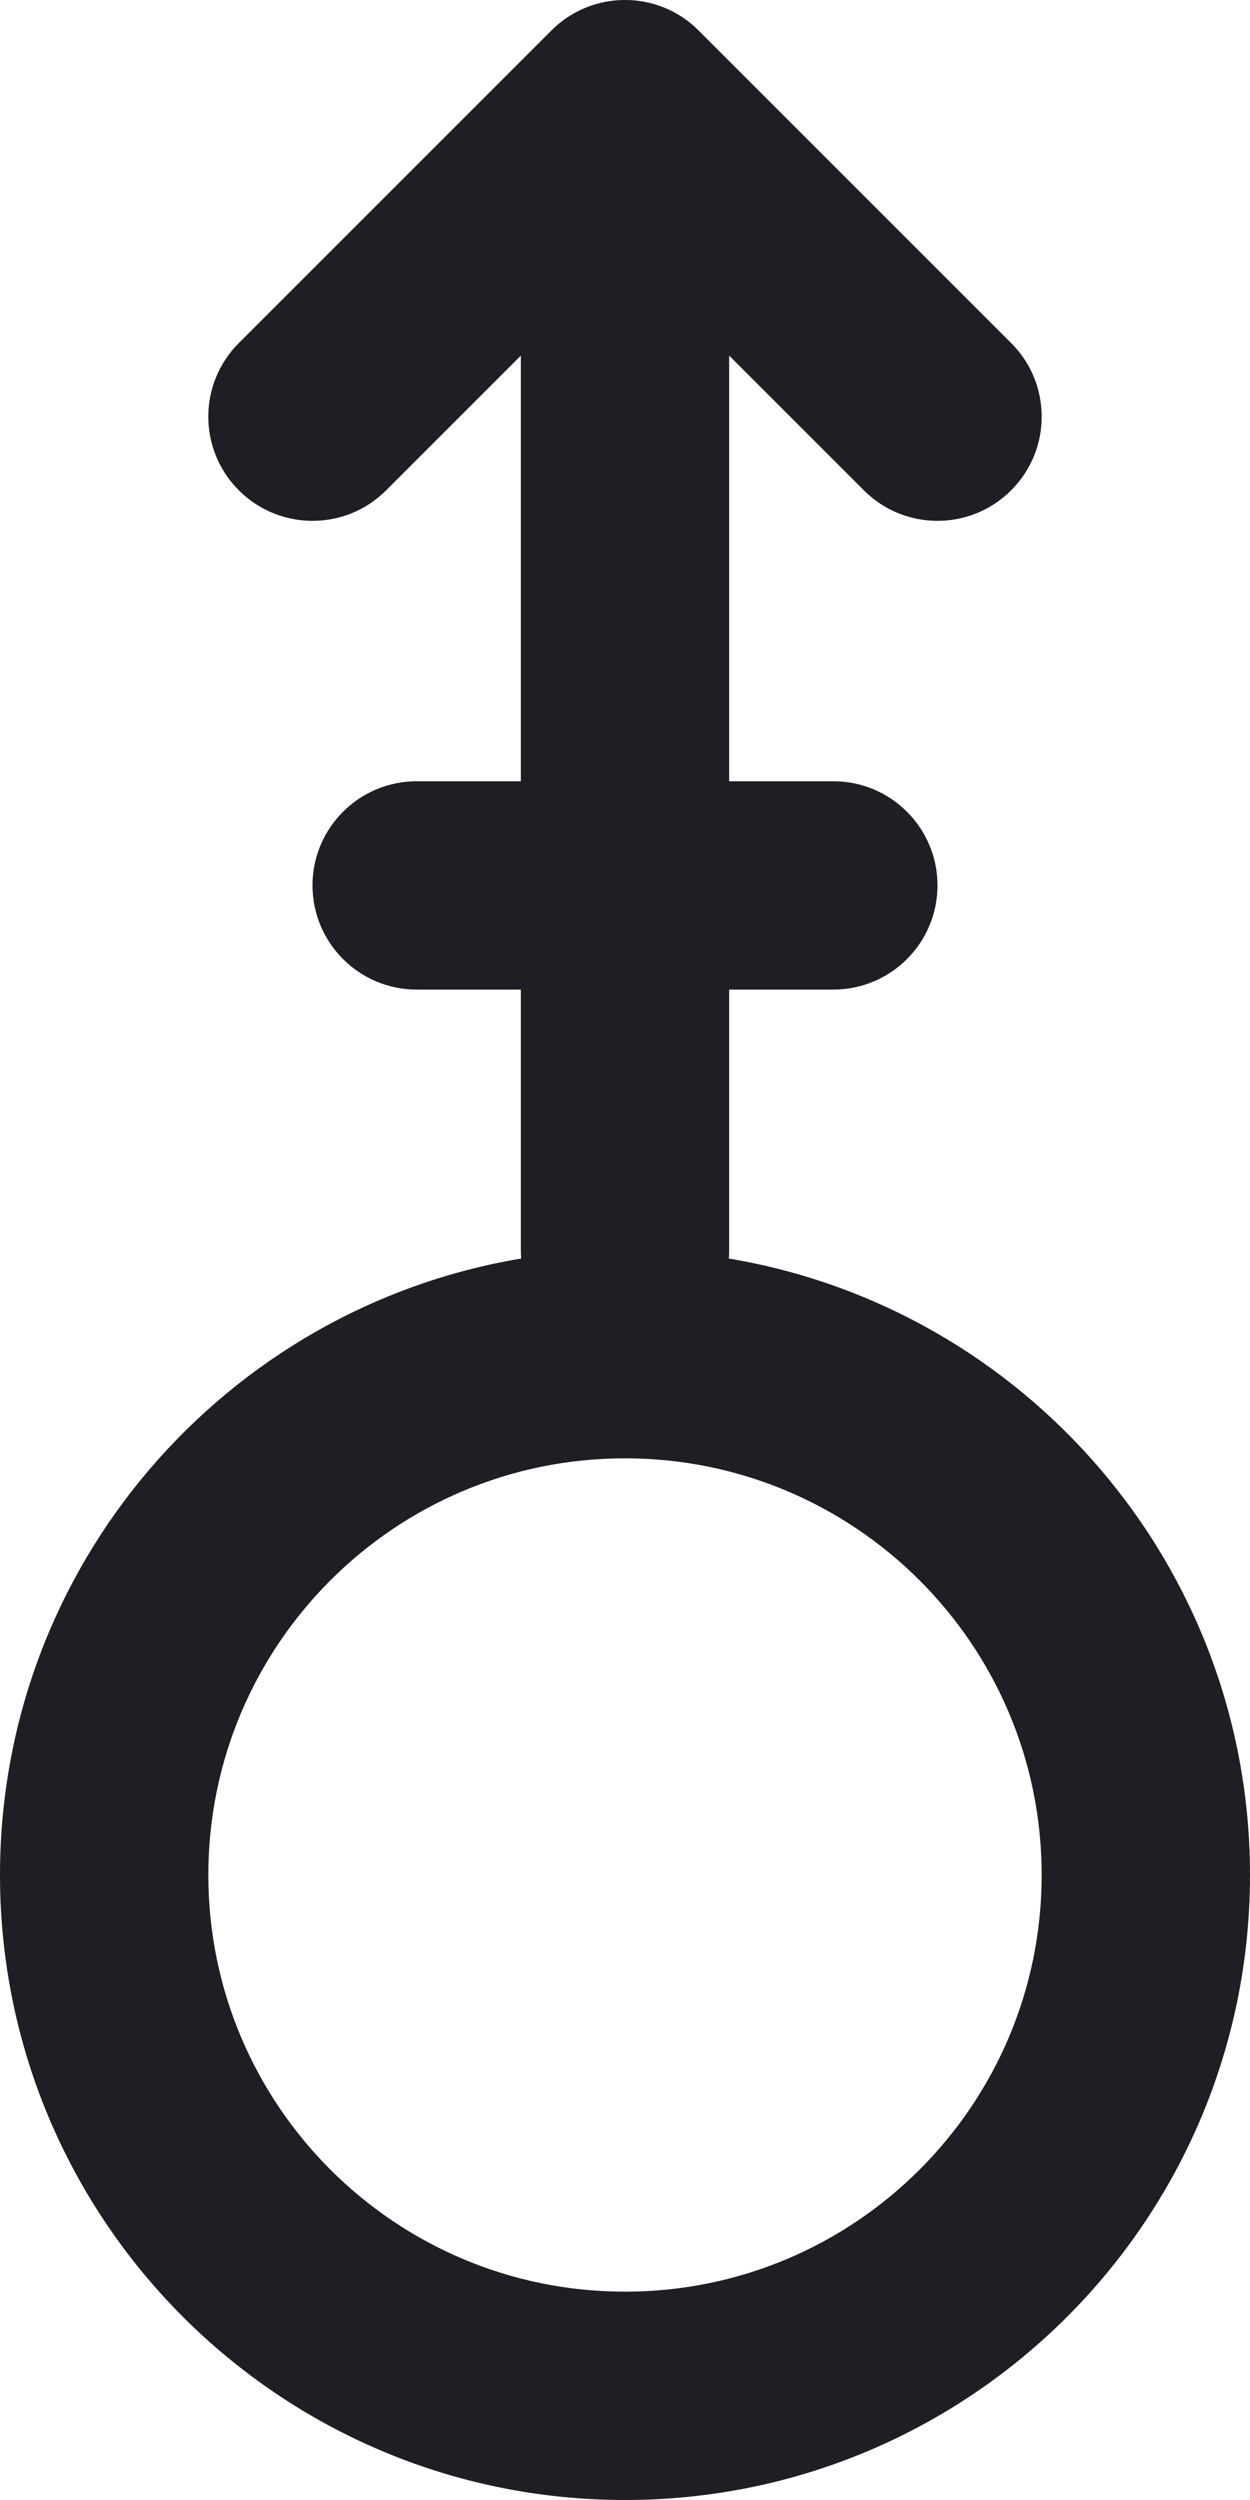 <svg id="meteor-icon-kit__regular-mars-stroke-v" viewBox="0 0 12 24" fill="none" xmlns="http://www.w3.org/2000/svg"><path fill-rule="evenodd" clip-rule="evenodd" d="M5.293 0.293C5.683 -0.098 6.317 -0.098 6.707 0.293C6.707 0.293 6.707 0.293 6.707 0.293L9.707 3.293C10.098 3.683 10.098 4.317 9.707 4.707C9.317 5.098 8.683 5.098 8.293 4.707L7 3.414V7.5H8C8.552 7.5 9 7.948 9 8.5C9 9.052 8.552 9.5 8 9.5H7V12C7 12.028 6.999 12.055 6.997 12.082C9.836 12.557 12 15.026 12 18C12 21.314 9.314 24 6 24C2.686 24 0 21.314 0 18C0 15.026 2.164 12.557 5.003 12.082C5.001 12.055 5 12.028 5 12V9.5H4C3.448 9.5 3 9.052 3 8.5C3 7.948 3.448 7.5 4 7.5H5V3.414L3.707 4.707C3.317 5.098 2.683 5.098 2.293 4.707C1.902 4.317 1.902 3.683 2.293 3.293L5.293 0.293zM6 14C8.209 14 10 15.791 10 18C10 20.209 8.209 22 6 22C3.791 22 2 20.209 2 18C2 15.791 3.791 14 6 14z" fill="#1E1E24"/></svg>
